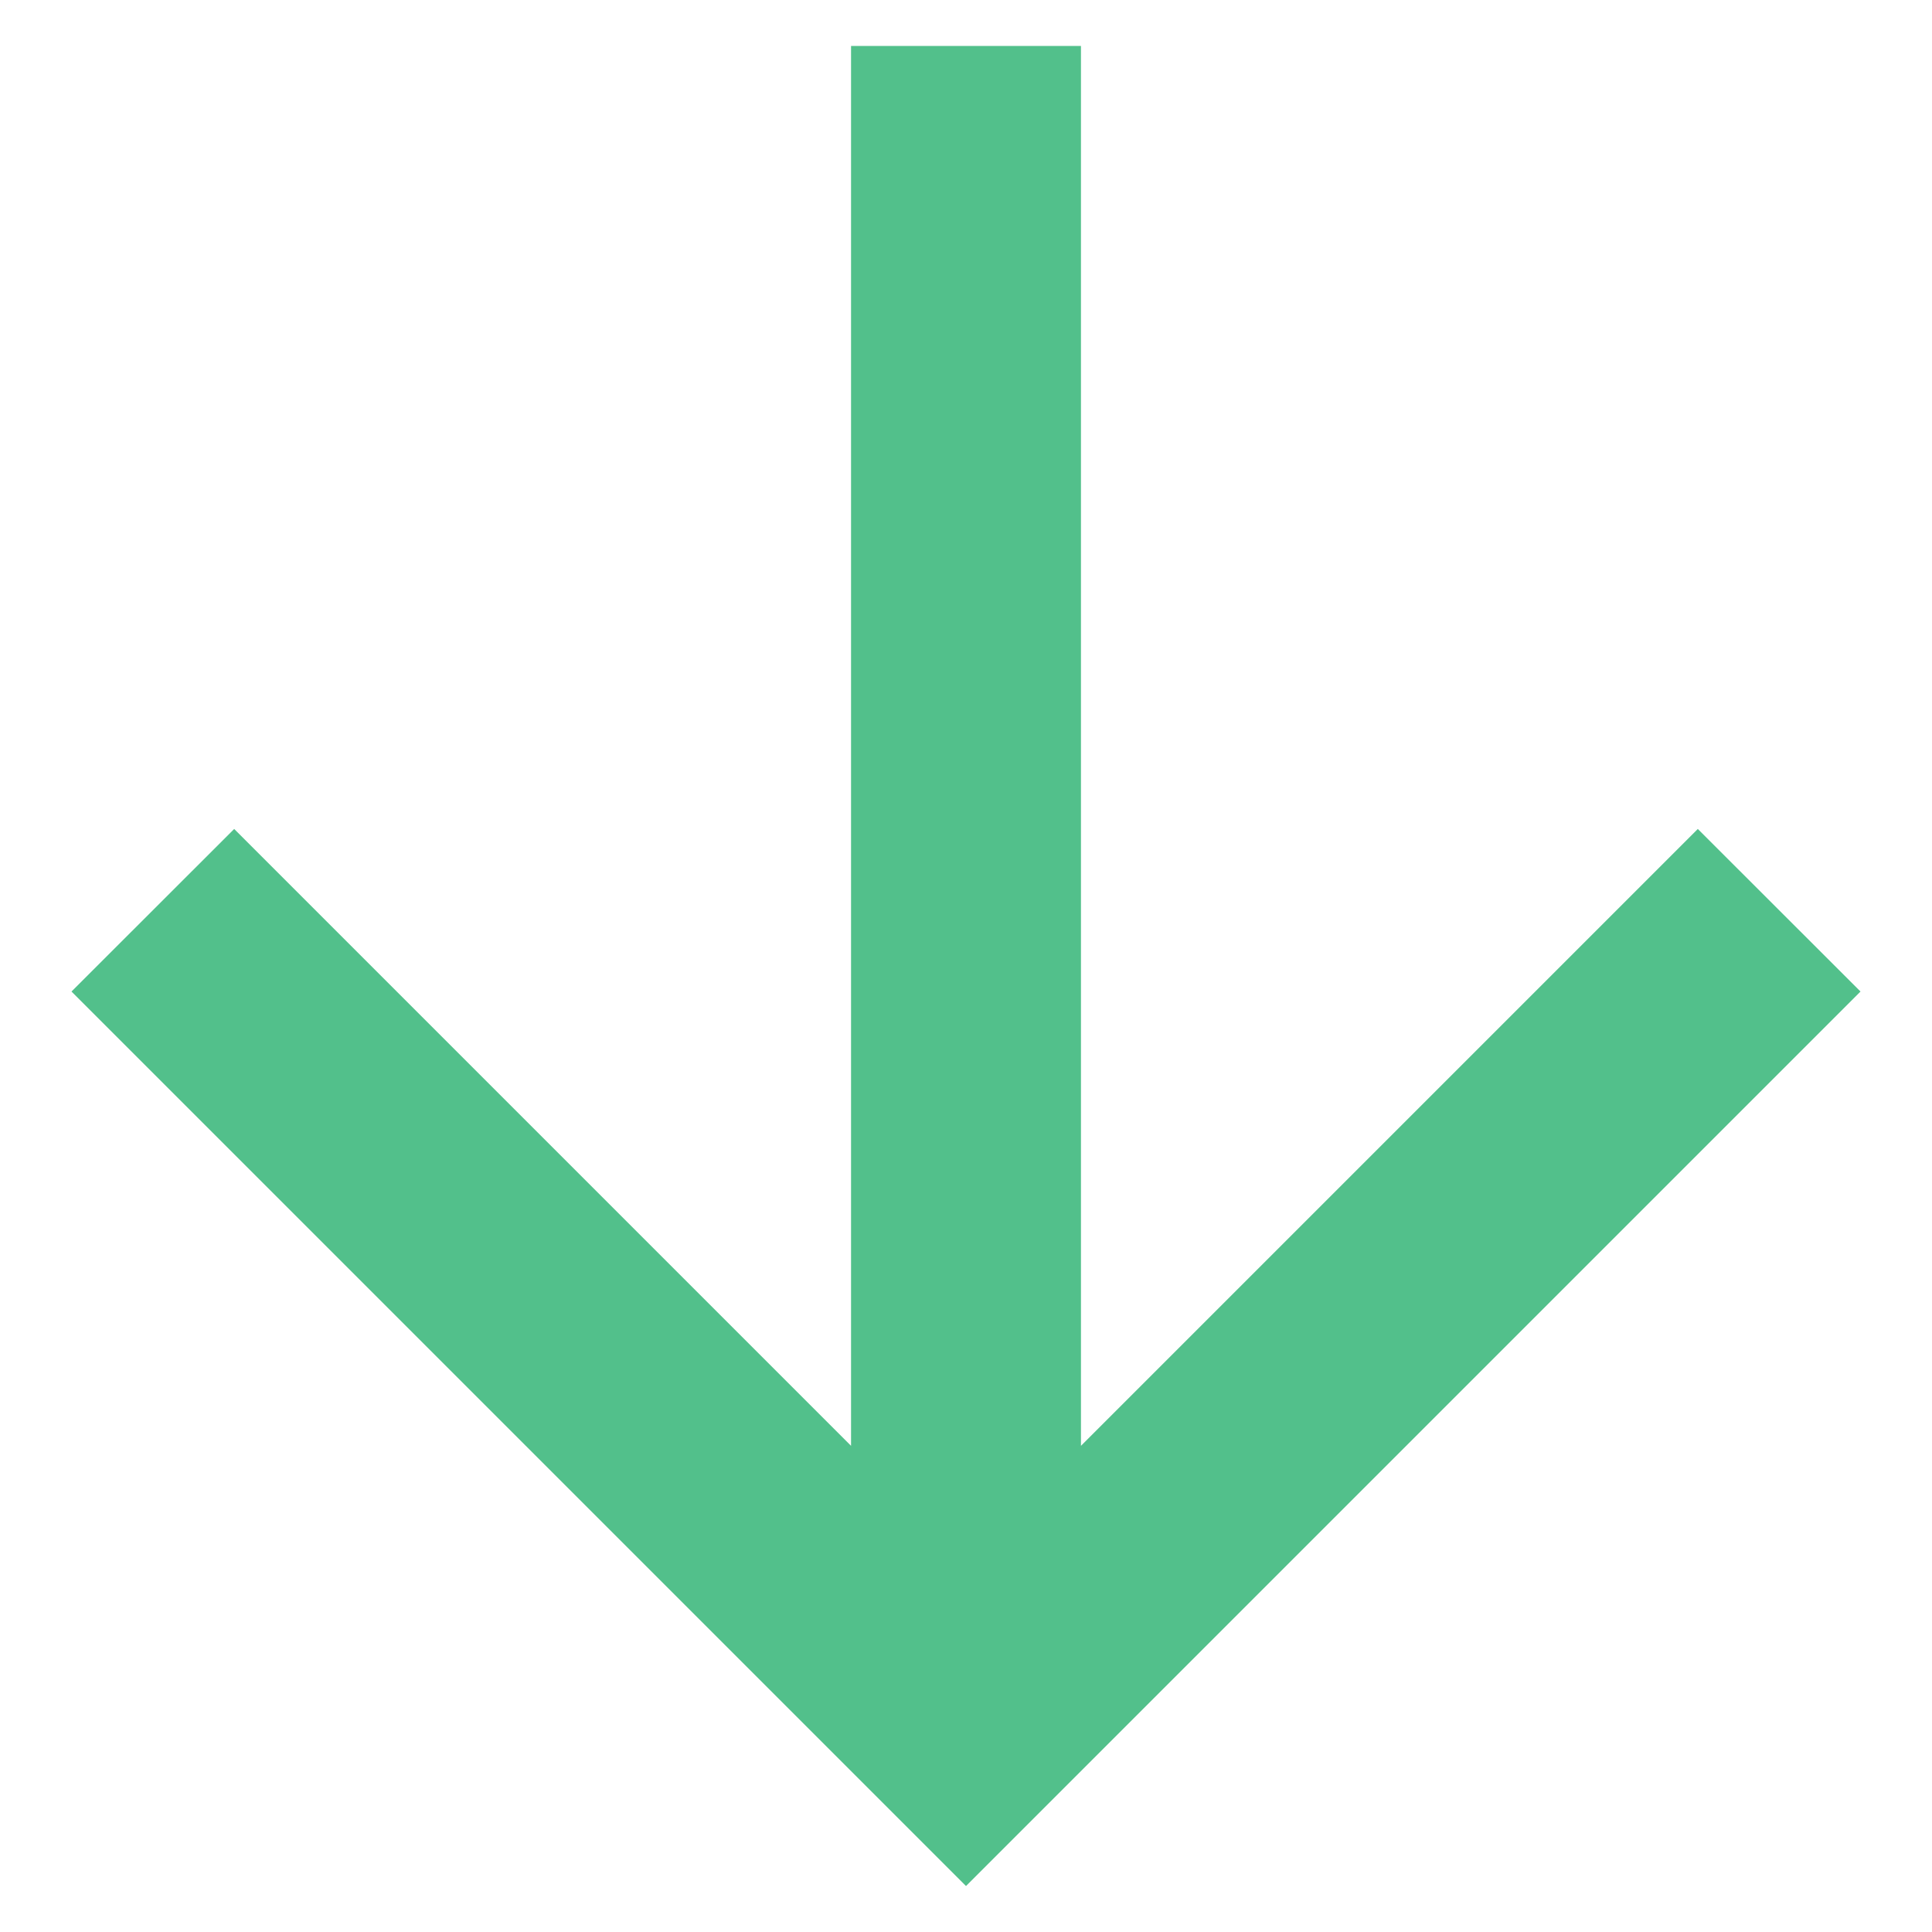 <svg width="14" height="14" viewBox="0 0 14 14" fill="none" xmlns="http://www.w3.org/2000/svg">
<g clip-path="url(#clip0_5_1773)">
<path d="M7.833 10.477L12.303 6.007L13.482 7.185L7 13.667L0.518 7.185L1.697 6.007L6.167 10.477V0.333H7.833V10.477Z" fill="#52C08B"/>
</g>
<defs>
<clipPath id="clip0_5_1773">
<rect width="14" height="14" fill="white"/>
</clipPath>
</defs>
</svg>
